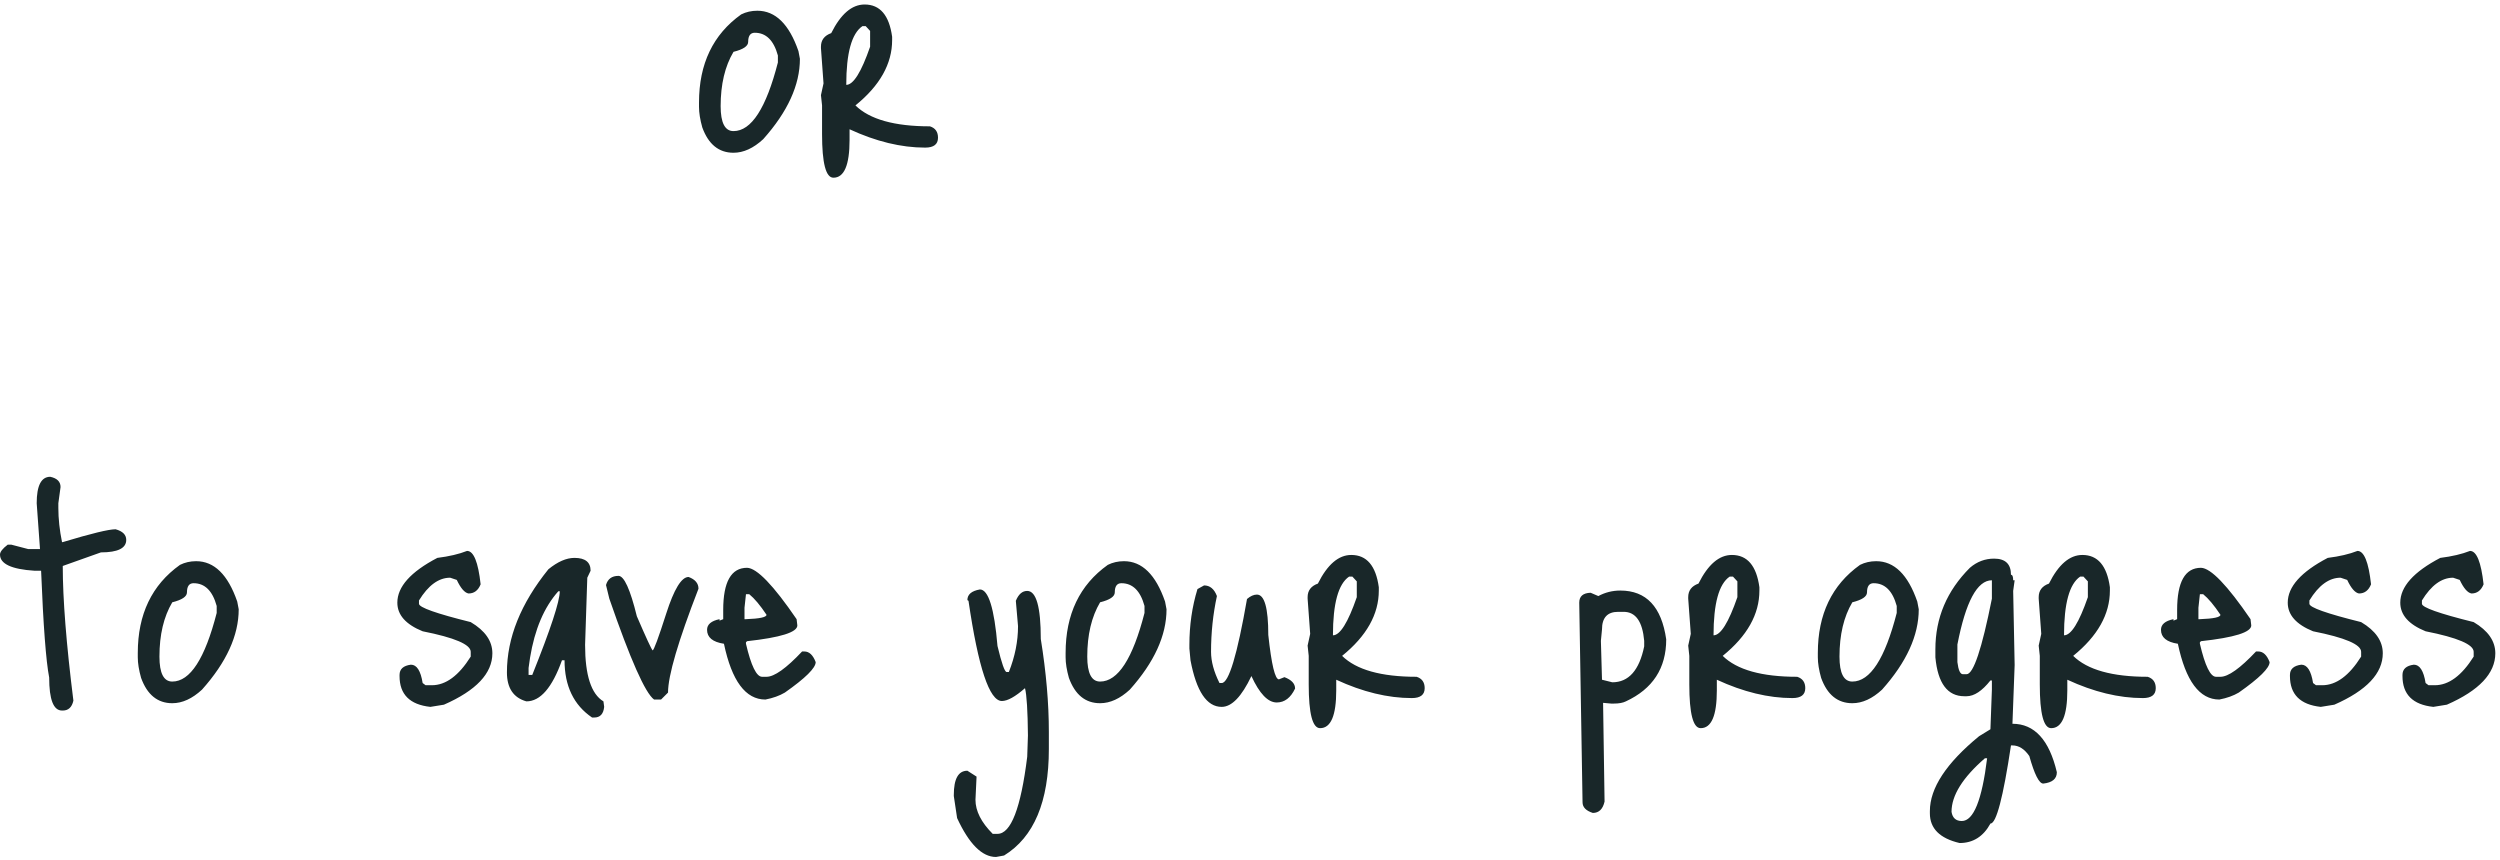 <svg width="218" height="75" viewBox="0 0 218 75" fill="none" xmlns="http://www.w3.org/2000/svg">
<path d="M66.04 0.936C67.619 0.936 68.814 2.109 69.624 4.456L69.752 5.128C69.752 7.411 68.686 9.747 66.552 12.136C65.699 12.925 64.835 13.32 63.961 13.32C62.681 13.32 61.774 12.584 61.24 11.112C61.048 10.429 60.953 9.832 60.953 9.32V8.936C60.953 5.565 62.179 3.005 64.632 1.256C65.059 1.043 65.528 0.936 66.04 0.936ZM62.84 9.256C62.84 10.707 63.214 11.432 63.961 11.432C65.518 11.432 66.808 9.437 67.832 5.448V4.84C67.47 3.517 66.798 2.856 65.817 2.856C65.433 2.856 65.24 3.123 65.24 3.656C65.24 4.019 64.814 4.307 63.961 4.52C63.214 5.779 62.84 7.357 62.84 9.256ZM75.394 0.392C76.739 0.392 77.538 1.331 77.794 3.208V3.496C77.794 5.565 76.728 7.464 74.594 9.192C75.832 10.408 77.997 11.016 81.091 11.016C81.56 11.165 81.794 11.496 81.794 12.008C81.794 12.584 81.421 12.872 80.674 12.872C78.584 12.872 76.386 12.339 74.082 11.272V12.2C74.082 14.397 73.613 15.496 72.674 15.496C72.013 15.496 71.683 14.227 71.683 11.688V9.192L71.587 8.296L71.811 7.272L71.587 4.2V4.072C71.587 3.496 71.885 3.101 72.483 2.888C73.314 1.224 74.285 0.392 75.394 0.392ZM73.794 7.4C74.413 7.4 75.106 6.291 75.874 4.072V2.696L75.49 2.28H75.203C74.264 2.92 73.794 4.627 73.794 7.4ZM4.384 41.576C4.981 41.704 5.28 42.003 5.28 42.472L5.088 43.88V44.296C5.088 45.235 5.195 46.227 5.408 47.272H5.472C7.947 46.525 9.483 46.152 10.08 46.152C10.699 46.323 11.008 46.632 11.008 47.08C11.008 47.805 10.272 48.168 8.8 48.168L5.472 49.352C5.472 52.232 5.781 56.147 6.4 61.096C6.272 61.672 5.963 61.96 5.472 61.96H5.408C4.661 61.96 4.288 61 4.288 59.08C4.011 57.651 3.776 54.547 3.584 49.768H3.008C1.003 49.64 0 49.171 0 48.36C0 48.125 0.224 47.837 0.672 47.496H0.992L2.464 47.88H3.488L3.2 43.88C3.2 42.344 3.595 41.576 4.384 41.576ZM17.103 48.936C18.682 48.936 19.876 50.109 20.687 52.456L20.815 53.128C20.815 55.411 19.748 57.747 17.615 60.136C16.762 60.925 15.898 61.32 15.023 61.32C13.743 61.32 12.836 60.584 12.303 59.112C12.111 58.429 12.015 57.832 12.015 57.32V56.936C12.015 53.565 13.242 51.005 15.695 49.256C16.122 49.043 16.591 48.936 17.103 48.936ZM13.903 57.256C13.903 58.707 14.276 59.432 15.023 59.432C16.58 59.432 17.871 57.437 18.895 53.448V52.84C18.532 51.517 17.86 50.856 16.879 50.856C16.495 50.856 16.303 51.123 16.303 51.656C16.303 52.019 15.876 52.307 15.023 52.52C14.276 53.779 13.903 55.357 13.903 57.256ZM40.727 48.04C41.303 48.04 41.698 49.011 41.911 50.952C41.698 51.485 41.346 51.752 40.855 51.752C40.514 51.688 40.173 51.293 39.831 50.568L39.255 50.376C38.253 50.376 37.346 51.037 36.535 52.36V52.648C36.535 52.968 38.039 53.501 41.047 54.248C42.306 54.995 42.935 55.901 42.935 56.968C42.935 58.717 41.528 60.211 38.712 61.448L37.528 61.64C35.736 61.448 34.84 60.552 34.84 58.952V58.856C34.84 58.344 35.17 58.045 35.831 57.96C36.343 57.96 36.685 58.493 36.855 59.56L37.111 59.752H37.656C38.871 59.752 40.002 58.92 41.047 57.256V56.84C41.047 56.2 39.65 55.603 36.855 55.048C35.383 54.451 34.648 53.619 34.648 52.552C34.648 51.165 35.81 49.864 38.136 48.648C39.16 48.52 40.023 48.317 40.727 48.04ZM50.092 48.648C51.031 48.648 51.5 49.021 51.5 49.768L51.212 50.376L51.02 56.232C51.02 58.877 51.553 60.52 52.62 61.16L52.684 61.64C52.62 62.259 52.332 62.568 51.82 62.568H51.628C50.028 61.48 49.228 59.816 49.228 57.576H49.004C48.151 59.965 47.116 61.16 45.9 61.16C44.769 60.84 44.204 59.997 44.204 58.632C44.204 55.624 45.409 52.627 47.82 49.64C48.631 48.979 49.388 48.648 50.092 48.648ZM46.22 57.352L46.092 58.248V58.856H46.412C48.012 54.867 48.812 52.435 48.812 51.56H48.684C47.447 52.947 46.625 54.877 46.22 57.352ZM53.932 50.216C54.422 50.216 54.956 51.389 55.532 53.736C56.342 55.613 56.801 56.605 56.908 56.712C57.014 56.712 57.409 55.645 58.092 53.512C58.774 51.379 59.425 50.312 60.044 50.312C60.62 50.525 60.908 50.867 60.908 51.336C59.137 55.901 58.252 58.92 58.252 60.392L57.644 61H57.036C56.268 60.445 54.966 57.512 53.132 52.2L52.844 51.016C52.993 50.483 53.356 50.216 53.932 50.216ZM65.144 49.512C65.998 49.533 67.438 51.027 69.464 53.992L69.528 54.536C69.528 55.133 68.067 55.592 65.144 55.912L65.048 56.008V56.136C65.496 58.056 65.966 59.016 66.456 59.016H66.84C67.523 59.016 68.558 58.28 69.944 56.808H70.136C70.563 56.808 70.894 57.117 71.128 57.736C71.128 58.248 70.232 59.133 68.44 60.392C67.971 60.669 67.406 60.872 66.744 61C65.016 61 63.811 59.379 63.128 56.136C62.147 55.987 61.656 55.581 61.656 54.92C61.656 54.451 62.019 54.141 62.744 53.992V54.12L63.064 53.992V53.192C63.064 50.739 63.758 49.512 65.144 49.512ZM65.336 51.816H65.048L64.92 53V53.992H65.048C66.243 53.949 66.84 53.821 66.84 53.608C66.286 52.776 65.784 52.179 65.336 51.816ZM85.445 51.4C86.191 51.4 86.703 53.043 86.981 56.328C87.343 57.843 87.61 58.6 87.781 58.6H87.972C88.506 57.256 88.772 55.923 88.772 54.6L88.581 52.392C88.815 51.816 89.146 51.528 89.573 51.528C90.362 51.528 90.757 52.925 90.757 55.72C91.226 58.621 91.46 61.32 91.46 63.816V65.32C91.46 69.907 90.159 73 87.556 74.6L86.853 74.728C85.636 74.728 84.506 73.597 83.46 71.336L83.172 69.416V69.32C83.172 67.912 83.567 67.208 84.356 67.208L85.156 67.72L85.061 69.736C85.061 70.717 85.562 71.709 86.564 72.712H86.981C88.154 72.712 89.018 70.472 89.573 65.992L89.636 64.136C89.615 61.981 89.53 60.605 89.38 60.008C88.527 60.755 87.855 61.128 87.365 61.128C86.276 61.128 85.306 58.216 84.453 52.392L84.356 52.328C84.356 51.837 84.719 51.528 85.445 51.4ZM98.009 48.936C99.588 48.936 100.783 50.109 101.593 52.456L101.721 53.128C101.721 55.411 100.655 57.747 98.521 60.136C97.668 60.925 96.804 61.32 95.929 61.32C94.649 61.32 93.743 60.584 93.209 59.112C93.017 58.429 92.921 57.832 92.921 57.32V56.936C92.921 53.565 94.148 51.005 96.601 49.256C97.028 49.043 97.497 48.936 98.009 48.936ZM94.809 57.256C94.809 58.707 95.183 59.432 95.929 59.432C97.487 59.432 98.777 57.437 99.801 53.448V52.84C99.439 51.517 98.767 50.856 97.785 50.856C97.401 50.856 97.209 51.123 97.209 51.656C97.209 52.019 96.783 52.307 95.929 52.52C95.183 53.779 94.809 55.357 94.809 57.256ZM104.419 51.368L104.995 51.048C105.507 51.048 105.881 51.357 106.115 51.976C105.774 53.555 105.603 55.176 105.603 56.84C105.603 57.672 105.849 58.579 106.339 59.56H106.531C107.15 59.56 107.886 57.117 108.739 52.232C109.038 51.976 109.326 51.848 109.603 51.848C110.265 51.848 110.595 53.021 110.595 55.368C110.873 57.949 111.182 59.24 111.523 59.24L112.003 59.048C112.622 59.283 112.931 59.613 112.931 60.04C112.547 60.851 112.014 61.256 111.331 61.256C110.563 61.256 109.827 60.488 109.123 58.952C108.27 60.744 107.406 61.64 106.531 61.64C105.23 61.64 104.323 60.285 103.811 57.576L103.715 56.552V56.232C103.715 54.525 103.95 52.904 104.419 51.368ZM117.832 48.392C119.176 48.392 119.976 49.331 120.232 51.208V51.496C120.232 53.565 119.165 55.464 117.032 57.192C118.269 58.408 120.435 59.016 123.528 59.016C123.997 59.165 124.232 59.496 124.232 60.008C124.232 60.584 123.859 60.872 123.112 60.872C121.021 60.872 118.824 60.339 116.52 59.272V60.2C116.52 62.397 116.051 63.496 115.112 63.496C114.451 63.496 114.12 62.227 114.12 59.688V57.192L114.024 56.296L114.248 55.272L114.024 52.2V52.072C114.024 51.496 114.323 51.101 114.92 50.888C115.752 49.224 116.723 48.392 117.832 48.392ZM116.232 55.4C116.851 55.4 117.544 54.291 118.312 52.072V50.696L117.928 50.28H117.64C116.701 50.92 116.232 52.627 116.232 55.4ZM141.294 51.496C143.555 51.496 144.889 52.915 145.294 55.752C145.294 58.269 144.121 60.072 141.774 61.16C141.518 61.288 141.166 61.352 140.718 61.352H140.494L139.79 61.288V61.352L139.918 69.896C139.769 70.557 139.427 70.888 138.894 70.888C138.297 70.696 137.998 70.387 137.998 69.96L137.71 52.552C137.71 51.997 138.041 51.709 138.702 51.688L139.374 51.976C139.971 51.656 140.611 51.496 141.294 51.496ZM139.694 54.888L139.598 55.88L139.694 59.272L140.59 59.496C142.019 59.496 142.947 58.451 143.374 56.36V55.88C143.225 54.195 142.627 53.352 141.582 53.352H141.102C140.163 53.352 139.694 53.864 139.694 54.888ZM151.02 48.392C152.364 48.392 153.164 49.331 153.42 51.208V51.496C153.42 53.565 152.353 55.464 150.22 57.192C151.457 58.408 153.622 59.016 156.716 59.016C157.185 59.165 157.42 59.496 157.42 60.008C157.42 60.584 157.046 60.872 156.3 60.872C154.209 60.872 152.012 60.339 149.708 59.272V60.2C149.708 62.397 149.238 63.496 148.299 63.496C147.638 63.496 147.308 62.227 147.308 59.688V57.192L147.212 56.296L147.436 55.272L147.212 52.2V52.072C147.212 51.496 147.51 51.101 148.108 50.888C148.94 49.224 149.91 48.392 151.02 48.392ZM149.42 55.4C150.038 55.4 150.732 54.291 151.5 52.072V50.696L151.116 50.28H150.828C149.889 50.92 149.42 52.627 149.42 55.4ZM163.603 48.936C165.182 48.936 166.376 50.109 167.187 52.456L167.315 53.128C167.315 55.411 166.248 57.747 164.115 60.136C163.262 60.925 162.398 61.32 161.523 61.32C160.243 61.32 159.336 60.584 158.803 59.112C158.611 58.429 158.515 57.832 158.515 57.32V56.936C158.515 53.565 159.742 51.005 162.195 49.256C162.622 49.043 163.091 48.936 163.603 48.936ZM160.403 57.256C160.403 58.707 160.776 59.432 161.523 59.432C163.08 59.432 164.371 57.437 165.395 53.448V52.84C165.032 51.517 164.36 50.856 163.379 50.856C162.995 50.856 162.803 51.123 162.803 51.656C162.803 52.019 162.376 52.307 161.523 52.52C160.776 53.779 160.403 55.357 160.403 57.256ZM173.885 48.712C174.866 48.712 175.357 49.181 175.357 50.12C175.485 50.12 175.549 50.28 175.549 50.6H175.677L175.549 51.528L175.677 57.992L175.485 63.112C177.405 63.112 178.696 64.52 179.357 67.336C179.357 67.912 178.962 68.243 178.173 68.328C177.81 68.328 177.405 67.528 176.957 65.928C176.53 65.309 176.04 65 175.485 65H175.357C174.674 69.544 174.077 71.816 173.565 71.816C172.946 72.947 172.05 73.512 170.877 73.512C169.149 73.107 168.285 72.243 168.285 70.92V70.728C168.285 68.723 169.714 66.547 172.573 64.2L173.565 63.592L173.693 60.136V59.336H173.565C172.84 60.253 172.146 60.712 171.485 60.712H171.293C169.821 60.712 168.978 59.581 168.765 57.32V56.616C168.765 53.885 169.768 51.517 171.773 49.512C172.392 48.979 173.096 48.712 173.885 48.712ZM170.685 56.2V57.736C170.77 58.44 170.93 58.792 171.165 58.792H171.485C172.082 58.792 172.818 56.595 173.693 52.2V50.6C172.413 50.6 171.41 52.467 170.685 56.2ZM170.173 70.792C170.258 71.325 170.557 71.592 171.069 71.592C172.093 71.592 172.829 69.768 173.277 66.12H173.085C171.144 67.805 170.173 69.363 170.173 70.792ZM181.582 48.392C182.926 48.392 183.726 49.331 183.982 51.208V51.496C183.982 53.565 182.915 55.464 180.782 57.192C182.019 58.408 184.185 59.016 187.278 59.016C187.747 59.165 187.982 59.496 187.982 60.008C187.982 60.584 187.609 60.872 186.862 60.872C184.771 60.872 182.574 60.339 180.27 59.272V60.2C180.27 62.397 179.801 63.496 178.862 63.496C178.201 63.496 177.87 62.227 177.87 59.688V57.192L177.774 56.296L177.998 55.272L177.774 52.2V52.072C177.774 51.496 178.073 51.101 178.67 50.888C179.502 49.224 180.473 48.392 181.582 48.392ZM179.982 55.4C180.601 55.4 181.294 54.291 182.062 52.072V50.696L181.678 50.28H181.39C180.451 50.92 179.982 52.627 179.982 55.4ZM191.926 49.512C192.779 49.533 194.219 51.027 196.246 53.992L196.31 54.536C196.31 55.133 194.848 55.592 191.926 55.912L191.83 56.008V56.136C192.278 58.056 192.747 59.016 193.238 59.016H193.622C194.304 59.016 195.339 58.28 196.726 56.808H196.918C197.344 56.808 197.675 57.117 197.91 57.736C197.91 58.248 197.014 59.133 195.222 60.392C194.752 60.669 194.187 60.872 193.526 61C191.798 61 190.592 59.379 189.91 56.136C188.928 55.987 188.438 55.581 188.438 54.92C188.438 54.451 188.8 54.141 189.526 53.992V54.12L189.846 53.992V53.192C189.846 50.739 190.539 49.512 191.926 49.512ZM192.118 51.816H191.83L191.702 53V53.992H191.83C193.024 53.949 193.622 53.821 193.622 53.608C193.067 52.776 192.566 52.179 192.118 51.816ZM205.571 48.04C206.147 48.04 206.542 49.011 206.755 50.952C206.542 51.485 206.19 51.752 205.699 51.752C205.358 51.688 205.017 51.293 204.675 50.568L204.099 50.376C203.097 50.376 202.19 51.037 201.379 52.36V52.648C201.379 52.968 202.883 53.501 205.891 54.248C207.15 54.995 207.779 55.901 207.779 56.968C207.779 58.717 206.371 60.211 203.555 61.448L202.371 61.64C200.579 61.448 199.683 60.552 199.683 58.952V58.856C199.683 58.344 200.014 58.045 200.675 57.96C201.187 57.96 201.529 58.493 201.699 59.56L201.955 59.752H202.499C203.715 59.752 204.846 58.92 205.891 57.256V56.84C205.891 56.2 204.494 55.603 201.699 55.048C200.227 54.451 199.491 53.619 199.491 52.552C199.491 51.165 200.654 49.864 202.979 48.648C204.003 48.52 204.867 48.317 205.571 48.04ZM215.384 48.04C215.96 48.04 216.354 49.011 216.568 50.952C216.354 51.485 216.002 51.752 215.512 51.752C215.17 51.688 214.829 51.293 214.488 50.568L213.912 50.376C212.909 50.376 212.002 51.037 211.192 52.36V52.648C211.192 52.968 212.696 53.501 215.704 54.248C216.962 54.995 217.592 55.901 217.592 56.968C217.592 58.717 216.184 60.211 213.368 61.448L212.184 61.64C210.392 61.448 209.496 60.552 209.496 58.952V58.856C209.496 58.344 209.826 58.045 210.488 57.96C211 57.96 211.341 58.493 211.512 59.56L211.768 59.752H212.312C213.528 59.752 214.658 58.92 215.704 57.256V56.84C215.704 56.2 214.306 55.603 211.512 55.048C210.04 54.451 209.304 53.619 209.304 52.552C209.304 51.165 210.466 49.864 212.792 48.648C213.816 48.52 214.68 48.317 215.384 48.04Z" fill="#192729"/>
</svg>

